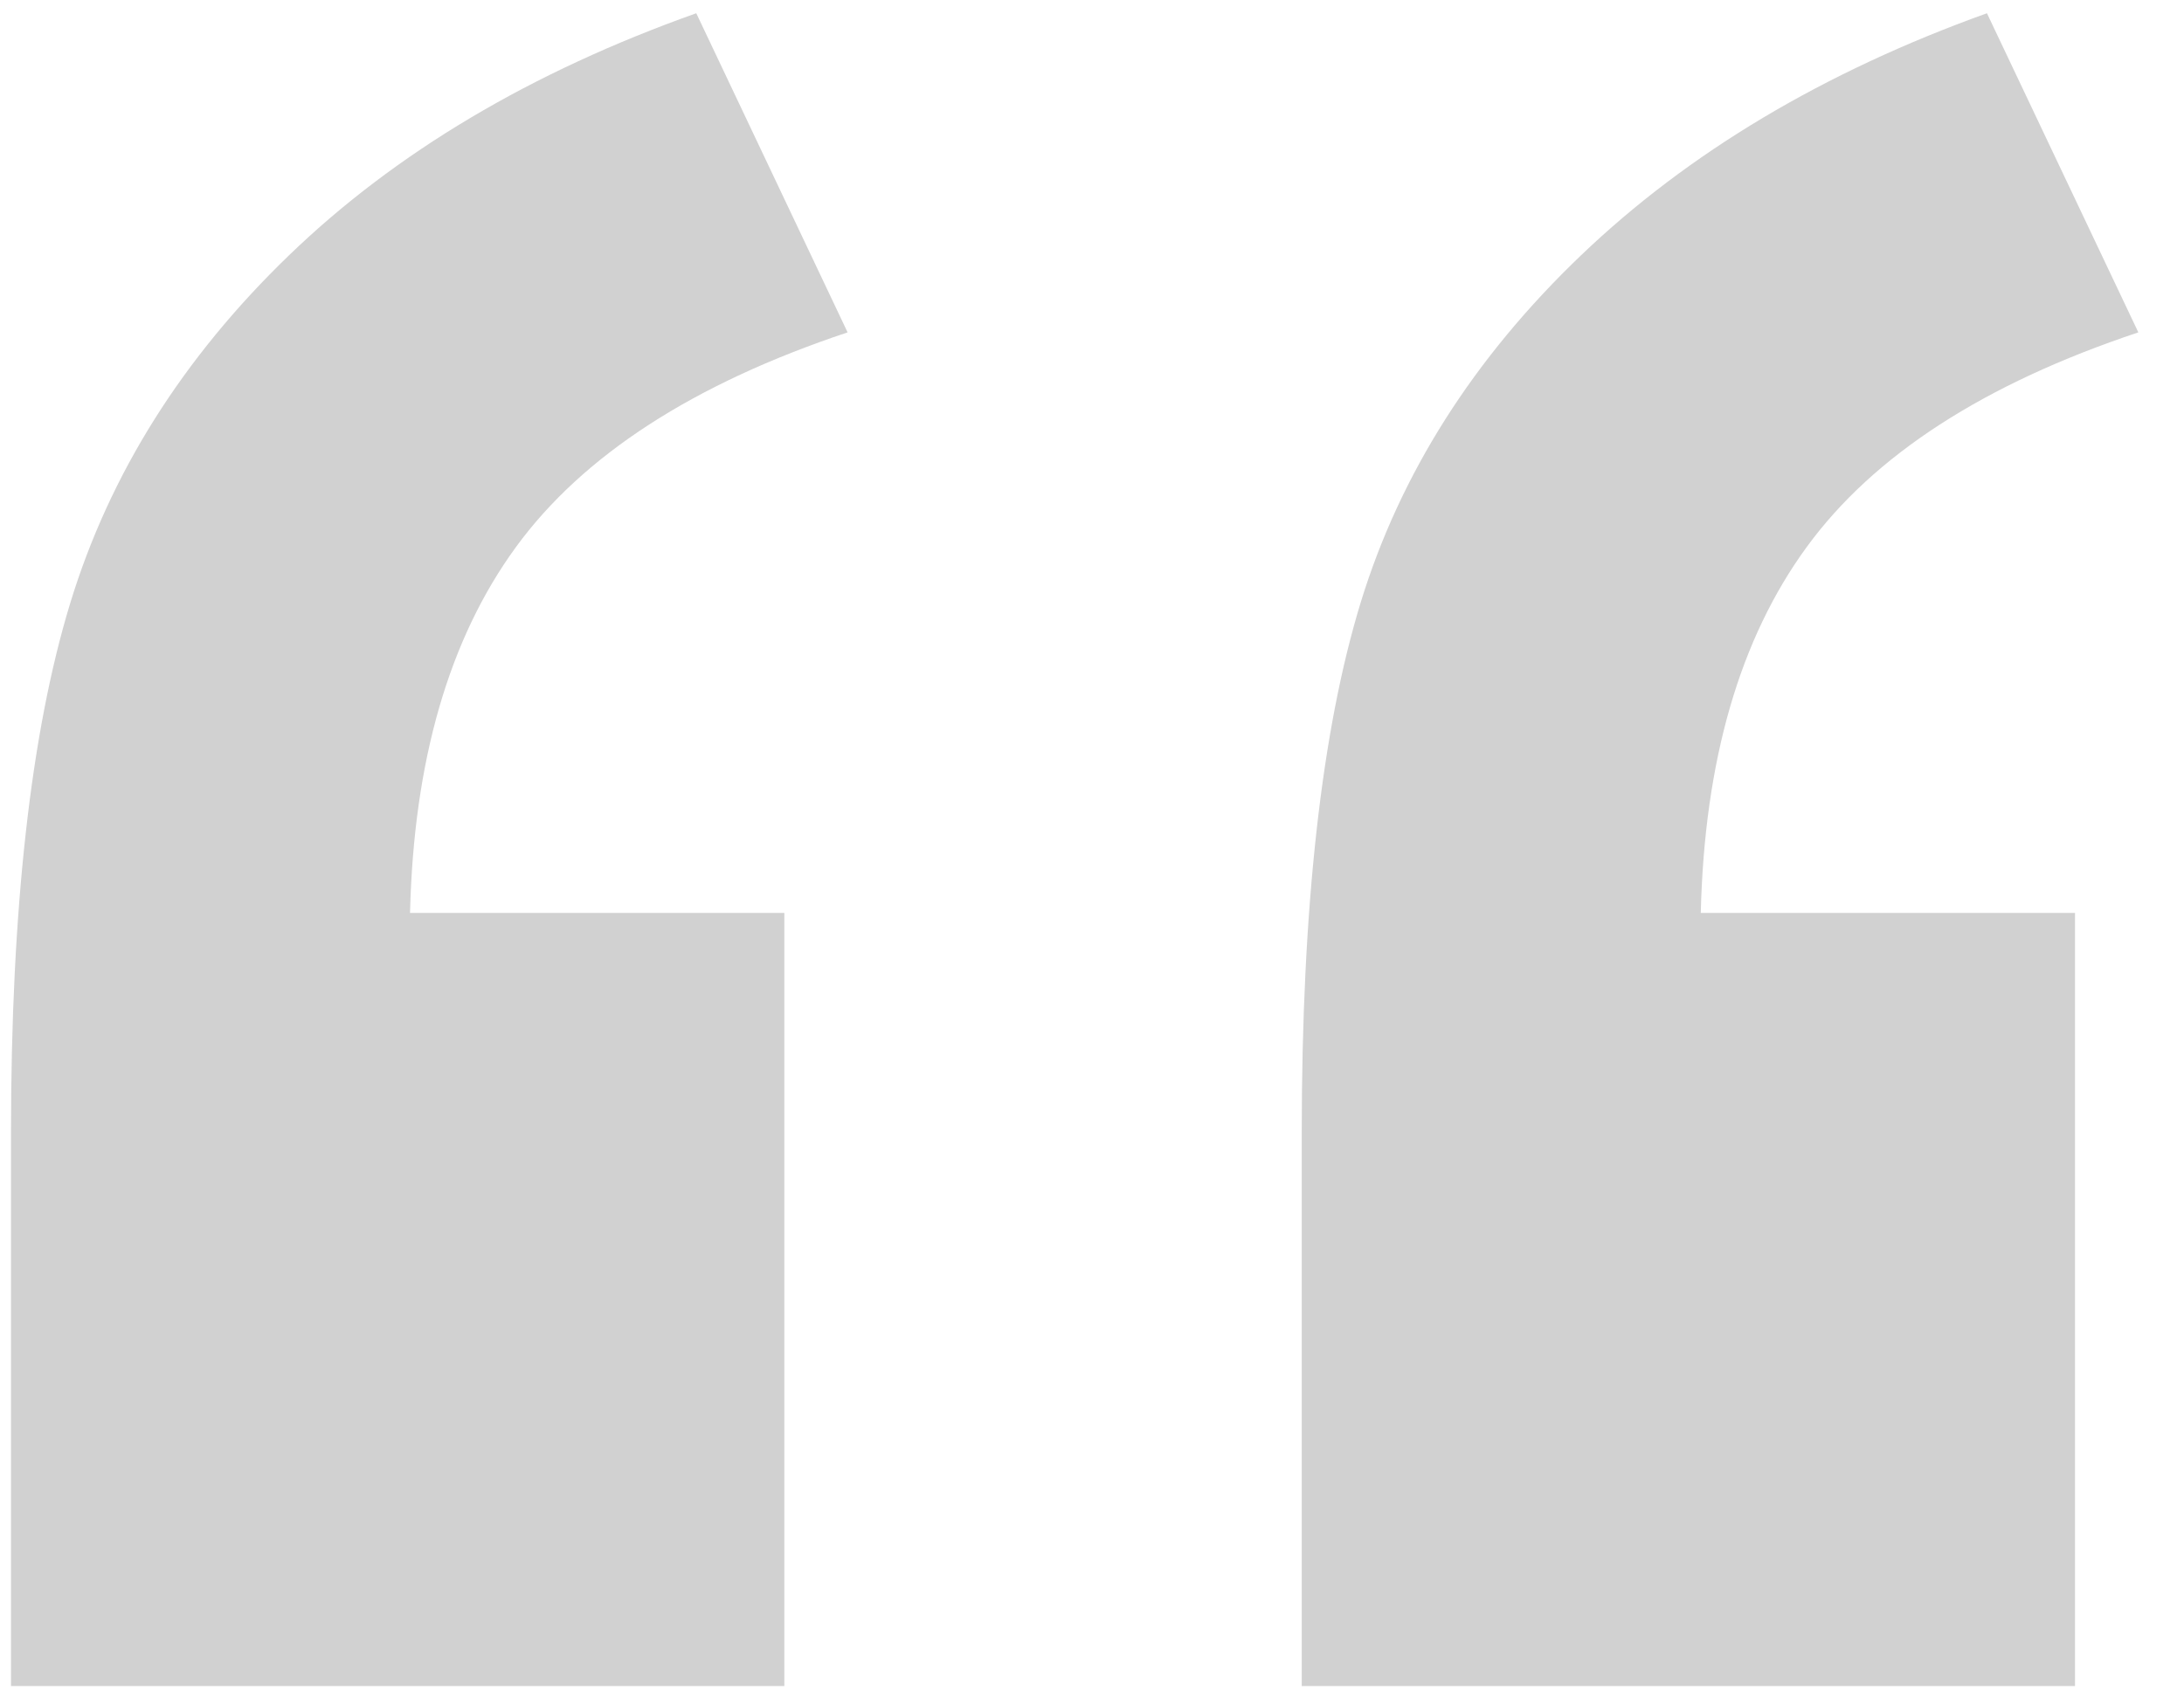 <?xml version="1.0" encoding="UTF-8"?>
<svg width="31px" height="24px" viewBox="0 0 31 24" version="1.1" xmlns="http://www.w3.org/2000/svg" xmlns:xlink="http://www.w3.org/1999/xlink">
    <!-- Generator: Sketch 52.6 (67491) - http://www.bohemiancoding.com/sketch -->
    <title>“</title>
    <desc>Created with Sketch.</desc>
    <g id="Page-1" stroke="none" stroke-width="1" fill="none" fill-rule="evenodd" fill-opacity="0.183">
        <path d="M11.133,23.938 L0.156,23.938 L0.156,16.086 C0.156,12.909 0.436,10.402 0.996,8.566 C1.556,6.73 2.591,5.083 4.102,3.625 C5.612,2.167 7.539,1.021 9.883,0.188 L12.031,4.719 C9.844,5.448 8.275,6.464 7.324,7.766 C6.374,9.068 5.872,10.799 5.82,12.961 L11.133,12.961 L11.133,23.938 Z M29.453,23.938 L18.477,23.938 L18.477,16.086 C18.477,12.883 18.757,10.37 19.316,8.547 C19.876,6.724 20.918,5.083 22.441,3.625 C23.965,2.167 25.885,1.021 28.203,0.188 L30.352,4.719 C28.164,5.448 26.595,6.464 25.645,7.766 C24.694,9.068 24.193,10.799 24.141,12.961 L29.453,12.961 L29.453,23.938 Z" id="“" fill="#000000"></path>
    </g>
</svg>